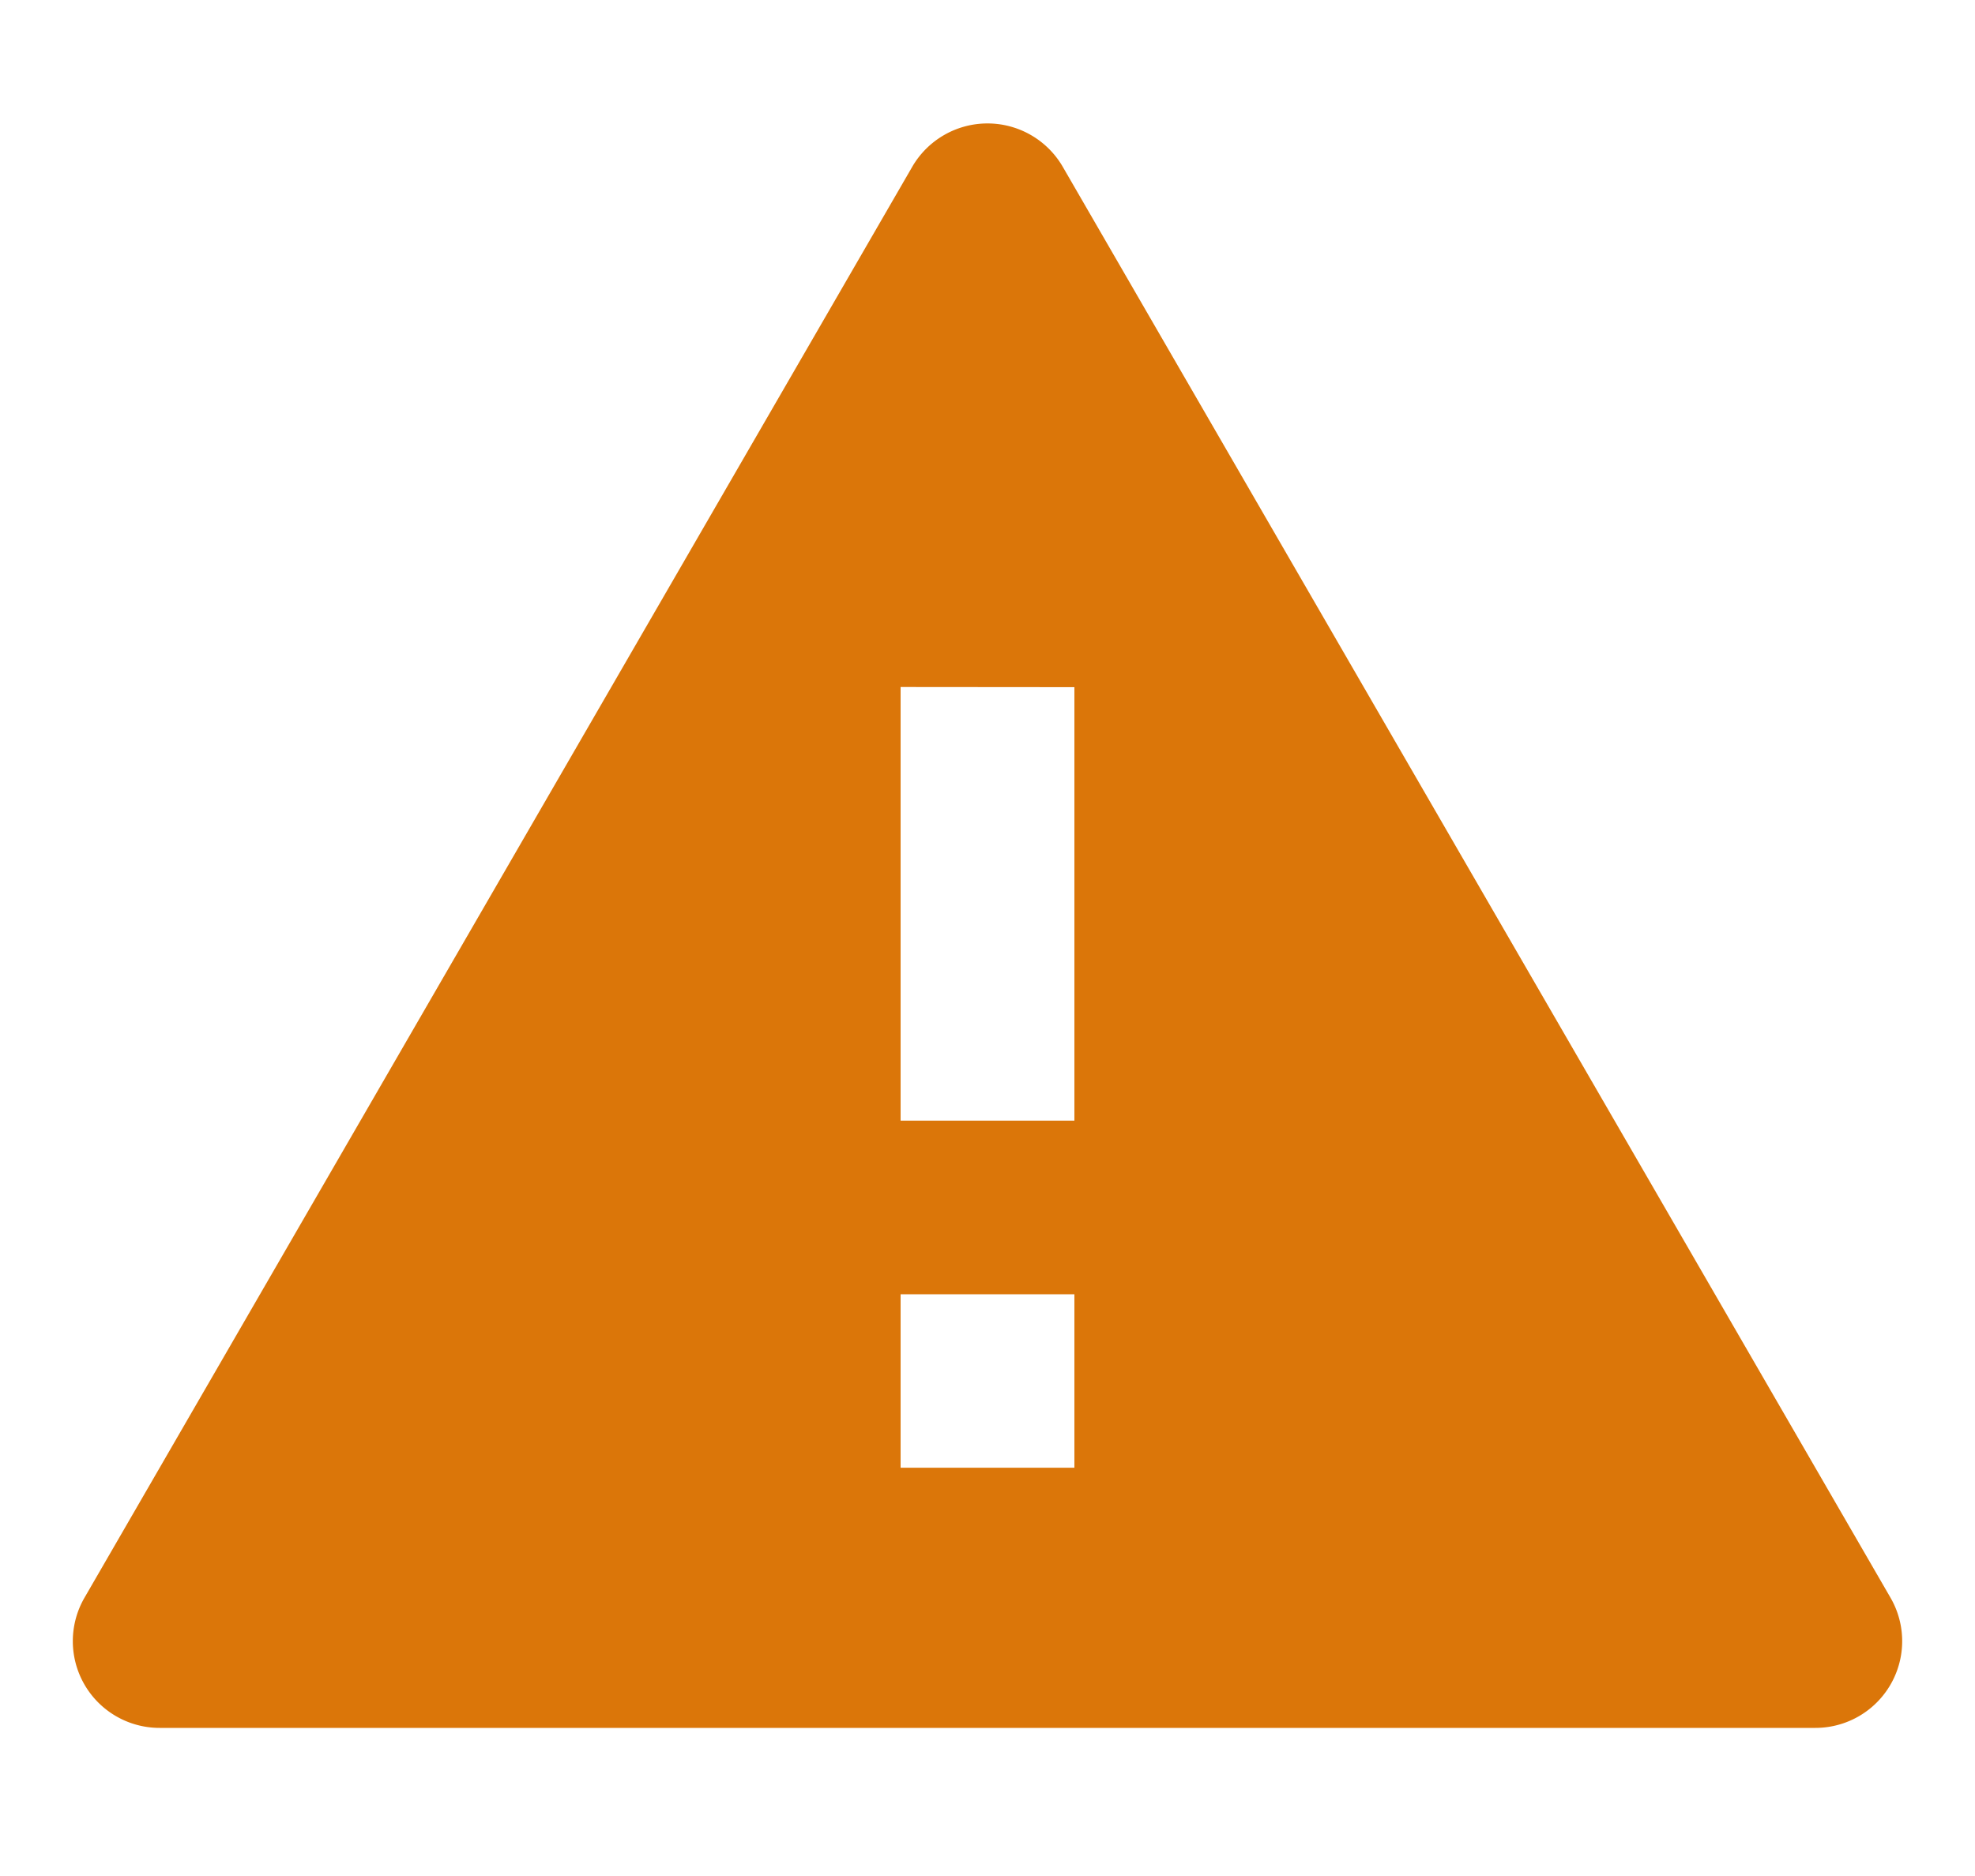 <svg id="alert-fill" xmlns="http://www.w3.org/2000/svg" width="40" height="38" viewBox="0 0 40 38">
  <path id="パス_51491" data-name="パス 51491" d="M0,0H40V38H0Z" fill="none"/>
  <path id="パス_51492" data-name="パス 51492" d="M21.524,3.378,38.29,32.365A1.757,1.757,0,0,1,36.766,35H3.234A1.757,1.757,0,0,1,1.71,32.365L18.476,3.378a1.762,1.762,0,0,1,3.048,0ZM18.24,26.216V29.73h3.52V26.216Zm0-12.3V22.7h3.52V13.919Z" transform="translate(0 0)" fill="#db7609"/>
</svg>
